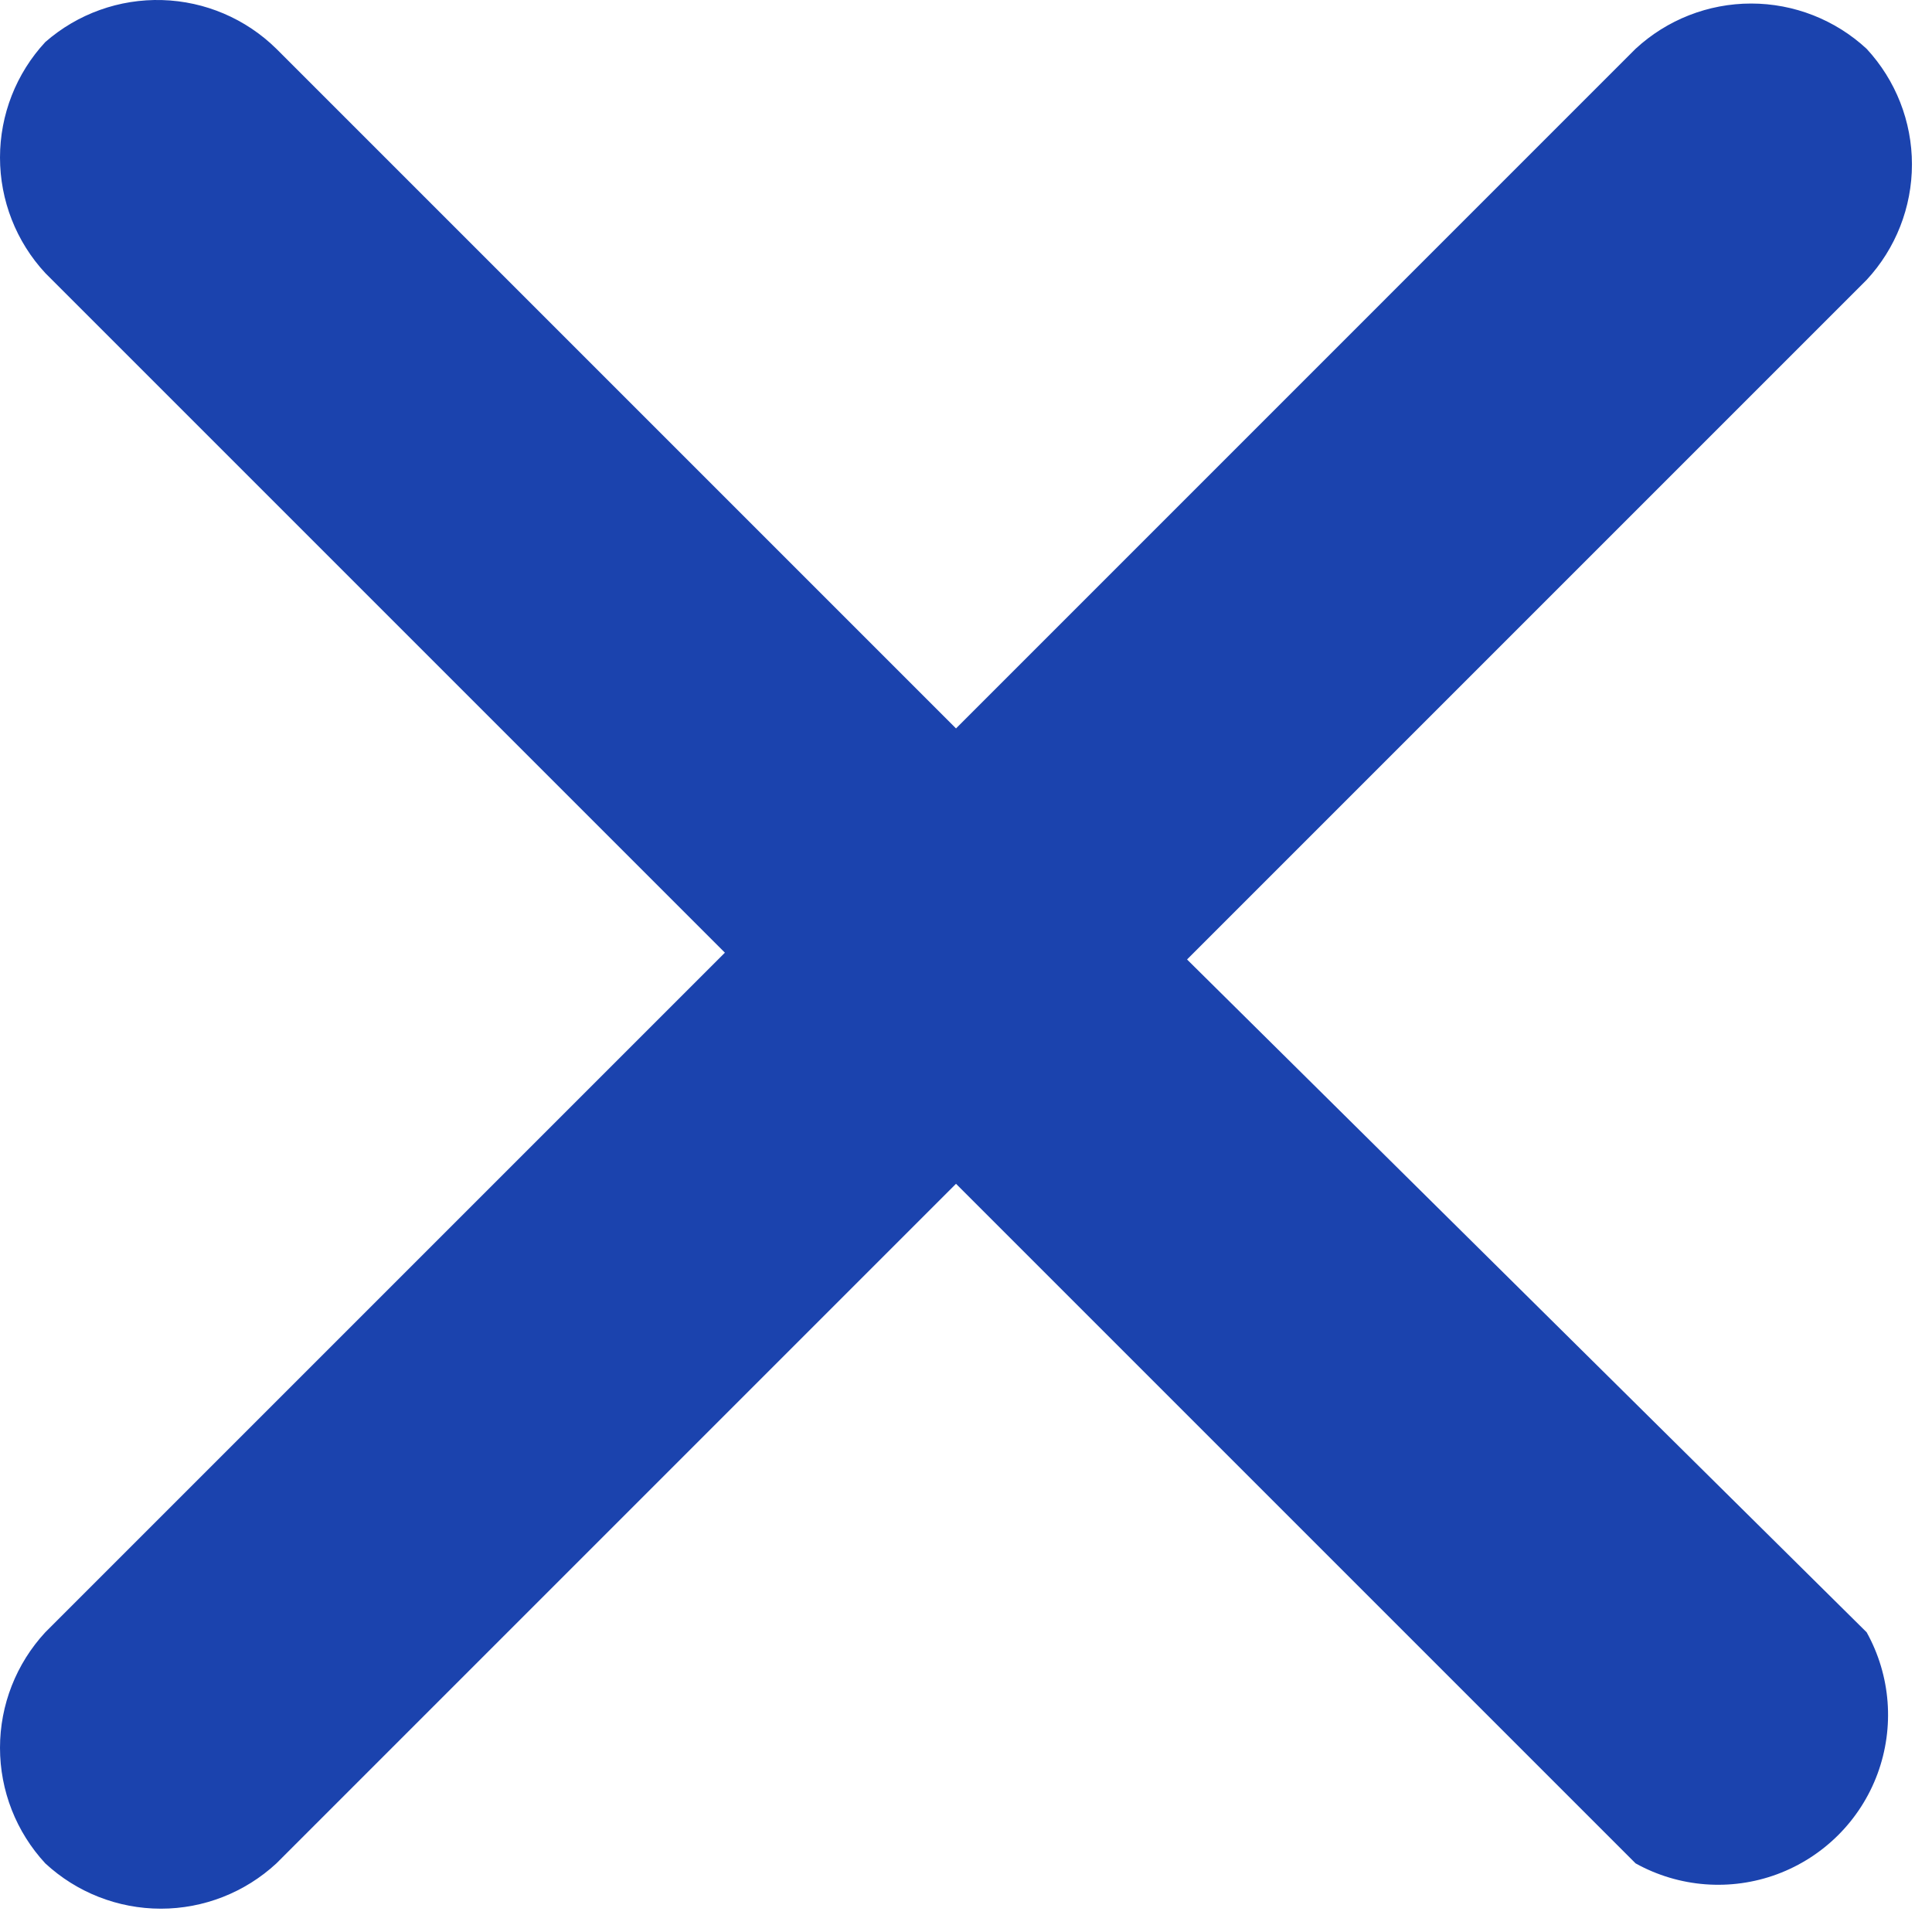 <svg width="29" height="29" viewBox="0 0 29 29" fill="none" xmlns="http://www.w3.org/2000/svg">
<path d="M17.818 14.402L28.019 4.201C28.456 3.73 28.699 3.11 28.699 2.467C28.699 1.824 28.456 1.205 28.019 0.733C27.547 0.296 26.928 0.053 26.285 0.053C25.642 0.053 25.022 0.296 24.55 0.733L14.35 10.934L4.149 0.733C3.69 0.281 3.078 0.02 2.435 0.001C1.791 -0.018 1.165 0.207 0.68 0.631C0.243 1.102 0 1.722 0 2.365C0 3.008 0.243 3.628 0.68 4.099L10.881 14.3L0.68 24.501C0.243 24.973 0 25.592 0 26.235C0 26.879 0.243 27.498 0.68 27.97C1.152 28.407 1.771 28.65 2.415 28.65C3.058 28.65 3.677 28.407 4.149 27.97L14.35 17.769L24.551 27.97C25.201 28.331 25.977 28.391 26.675 28.133C27.373 27.874 27.924 27.324 28.182 26.626C28.44 25.928 28.381 25.152 28.019 24.501L17.818 14.402Z" fill="#1B43AE"/>
</svg>
